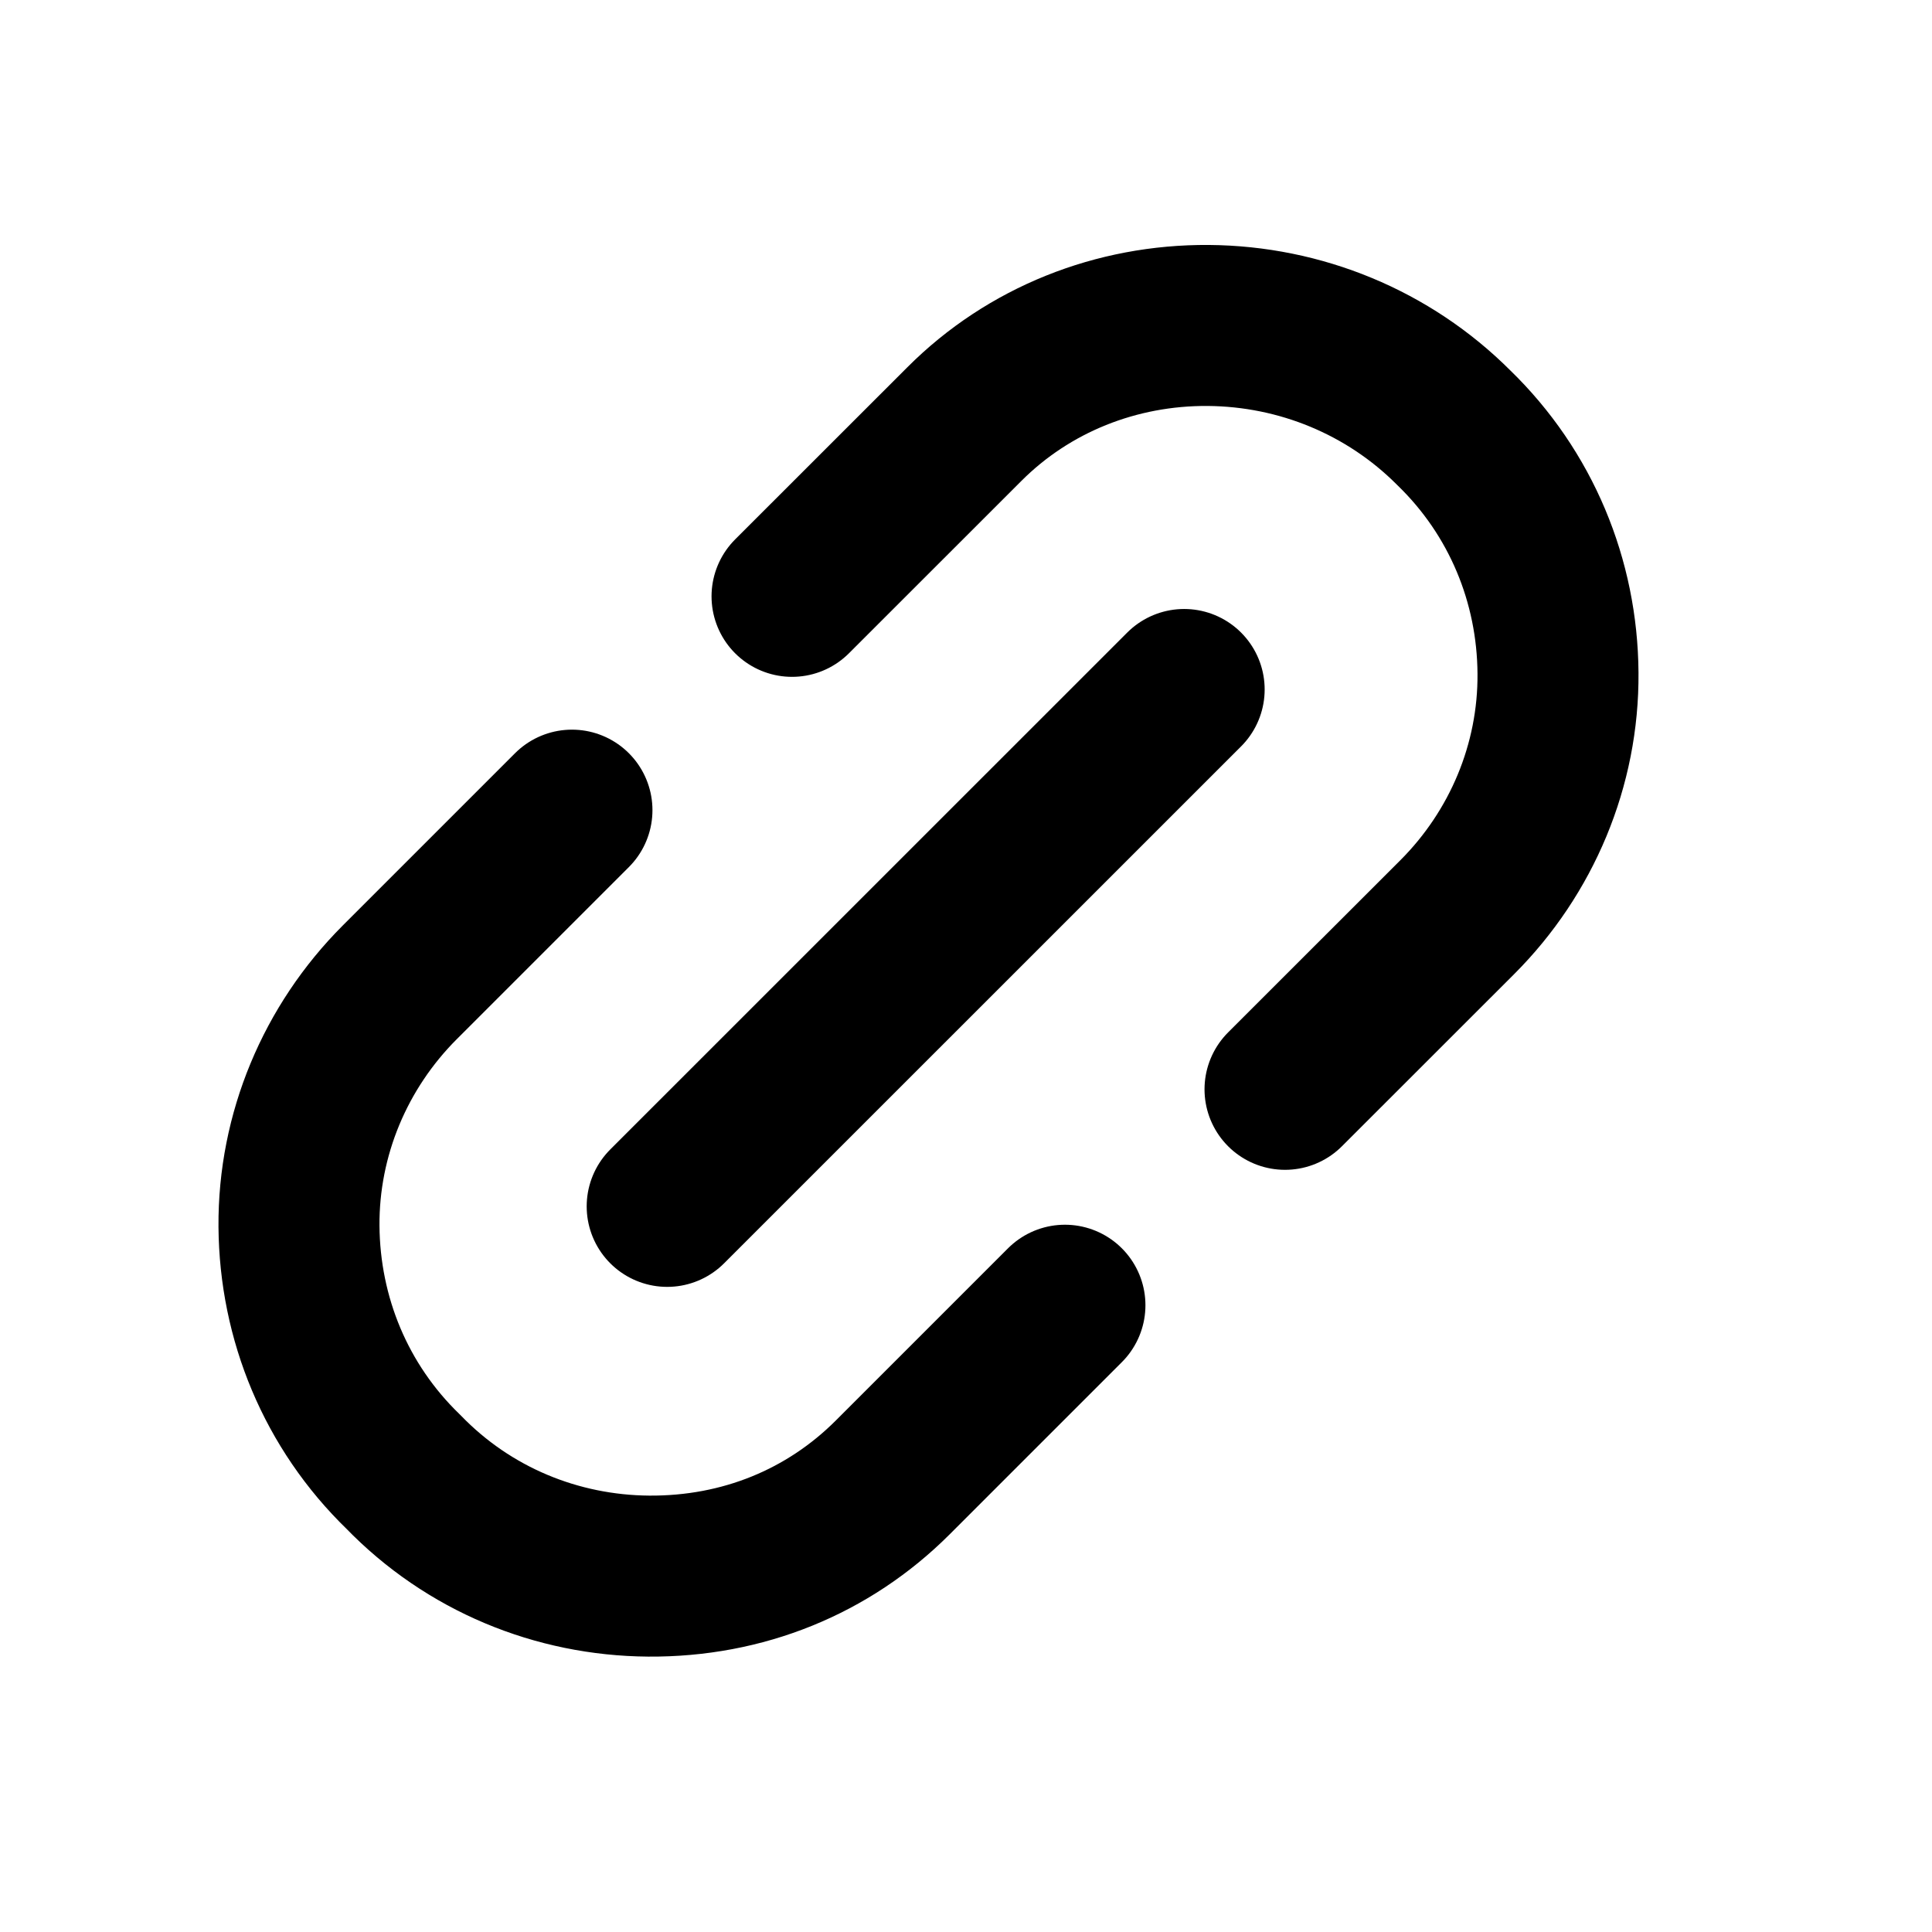 <svg width="24" height="24" viewBox="0 0 24 24" fill="none" xmlns="http://www.w3.org/2000/svg">
<path d="M7.105 10.064L4.965 12.204C4.166 13.004 3.706 14.091 3.714 15.234C3.723 16.378 4.172 17.472 5.01 18.283C5.821 19.121 6.916 19.57 8.058 19.579C9.227 19.587 10.289 19.153 11.089 18.354L13.229 16.214M15.963 13.532L18.104 11.392C18.903 10.592 19.363 9.505 19.354 8.361C19.346 7.218 18.896 6.124 18.059 5.313C17.248 4.501 16.153 4.052 15.01 4.043C13.867 4.035 12.779 4.468 11.98 5.268L9.839 7.408M8.288 14.986L14.71 8.565" stroke="black" stroke-width="2" stroke-linecap="round" stroke-linejoin="round"/>
</svg>
